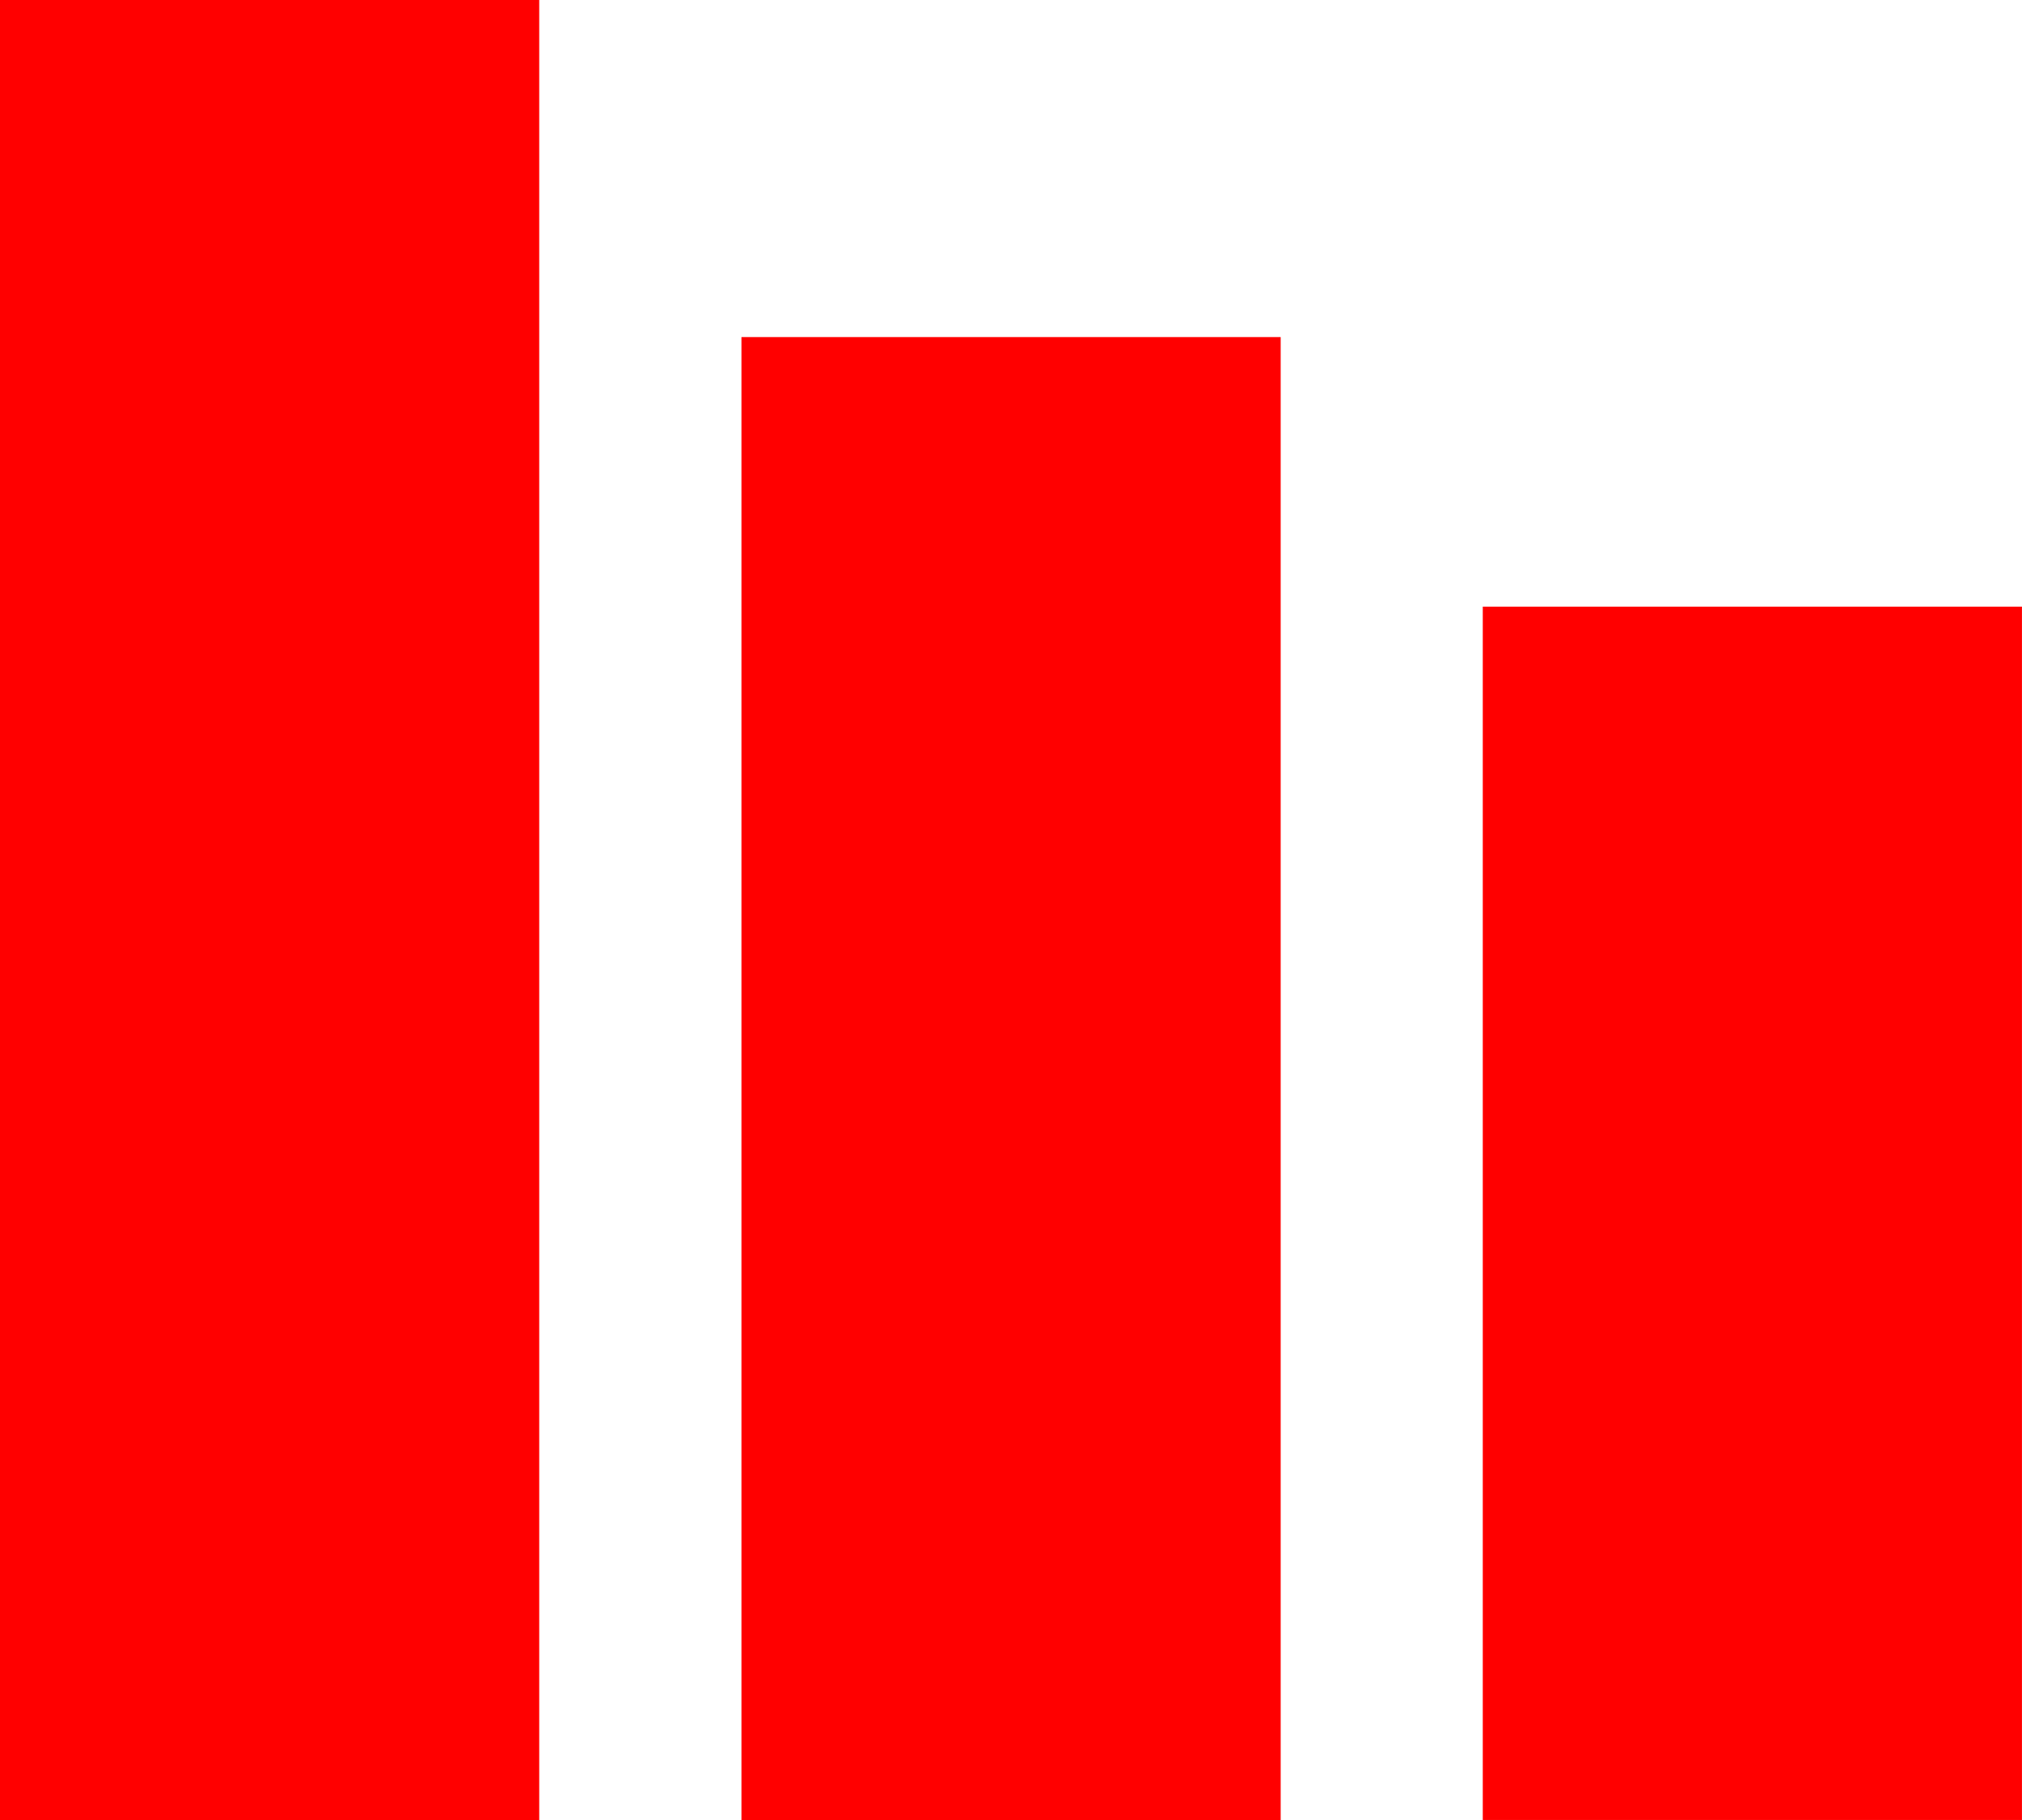 <svg xmlns="http://www.w3.org/2000/svg" width="48.444" height="43.6" viewBox="0 0 48.444 43.6">
  <g id="np_graph_888703_FF0000" transform="translate(-18.75 -25)">
    <path id="Path_307" data-name="Path 307" d="M18.75,25H31.669V68.6H18.75Z" fill="red"/>
    <path id="Path_308" data-name="Path 308" d="M41.668,35.418H54.587V70.943H41.668Z" transform="translate(-5.154 -2.343)" fill="red"/>
    <path id="Path_309" data-name="Path 309" d="M64.582,43.75H77.5V72.816H64.582Z" transform="translate(-10.307 -4.217)" fill="red"/>
  </g>
</svg>
